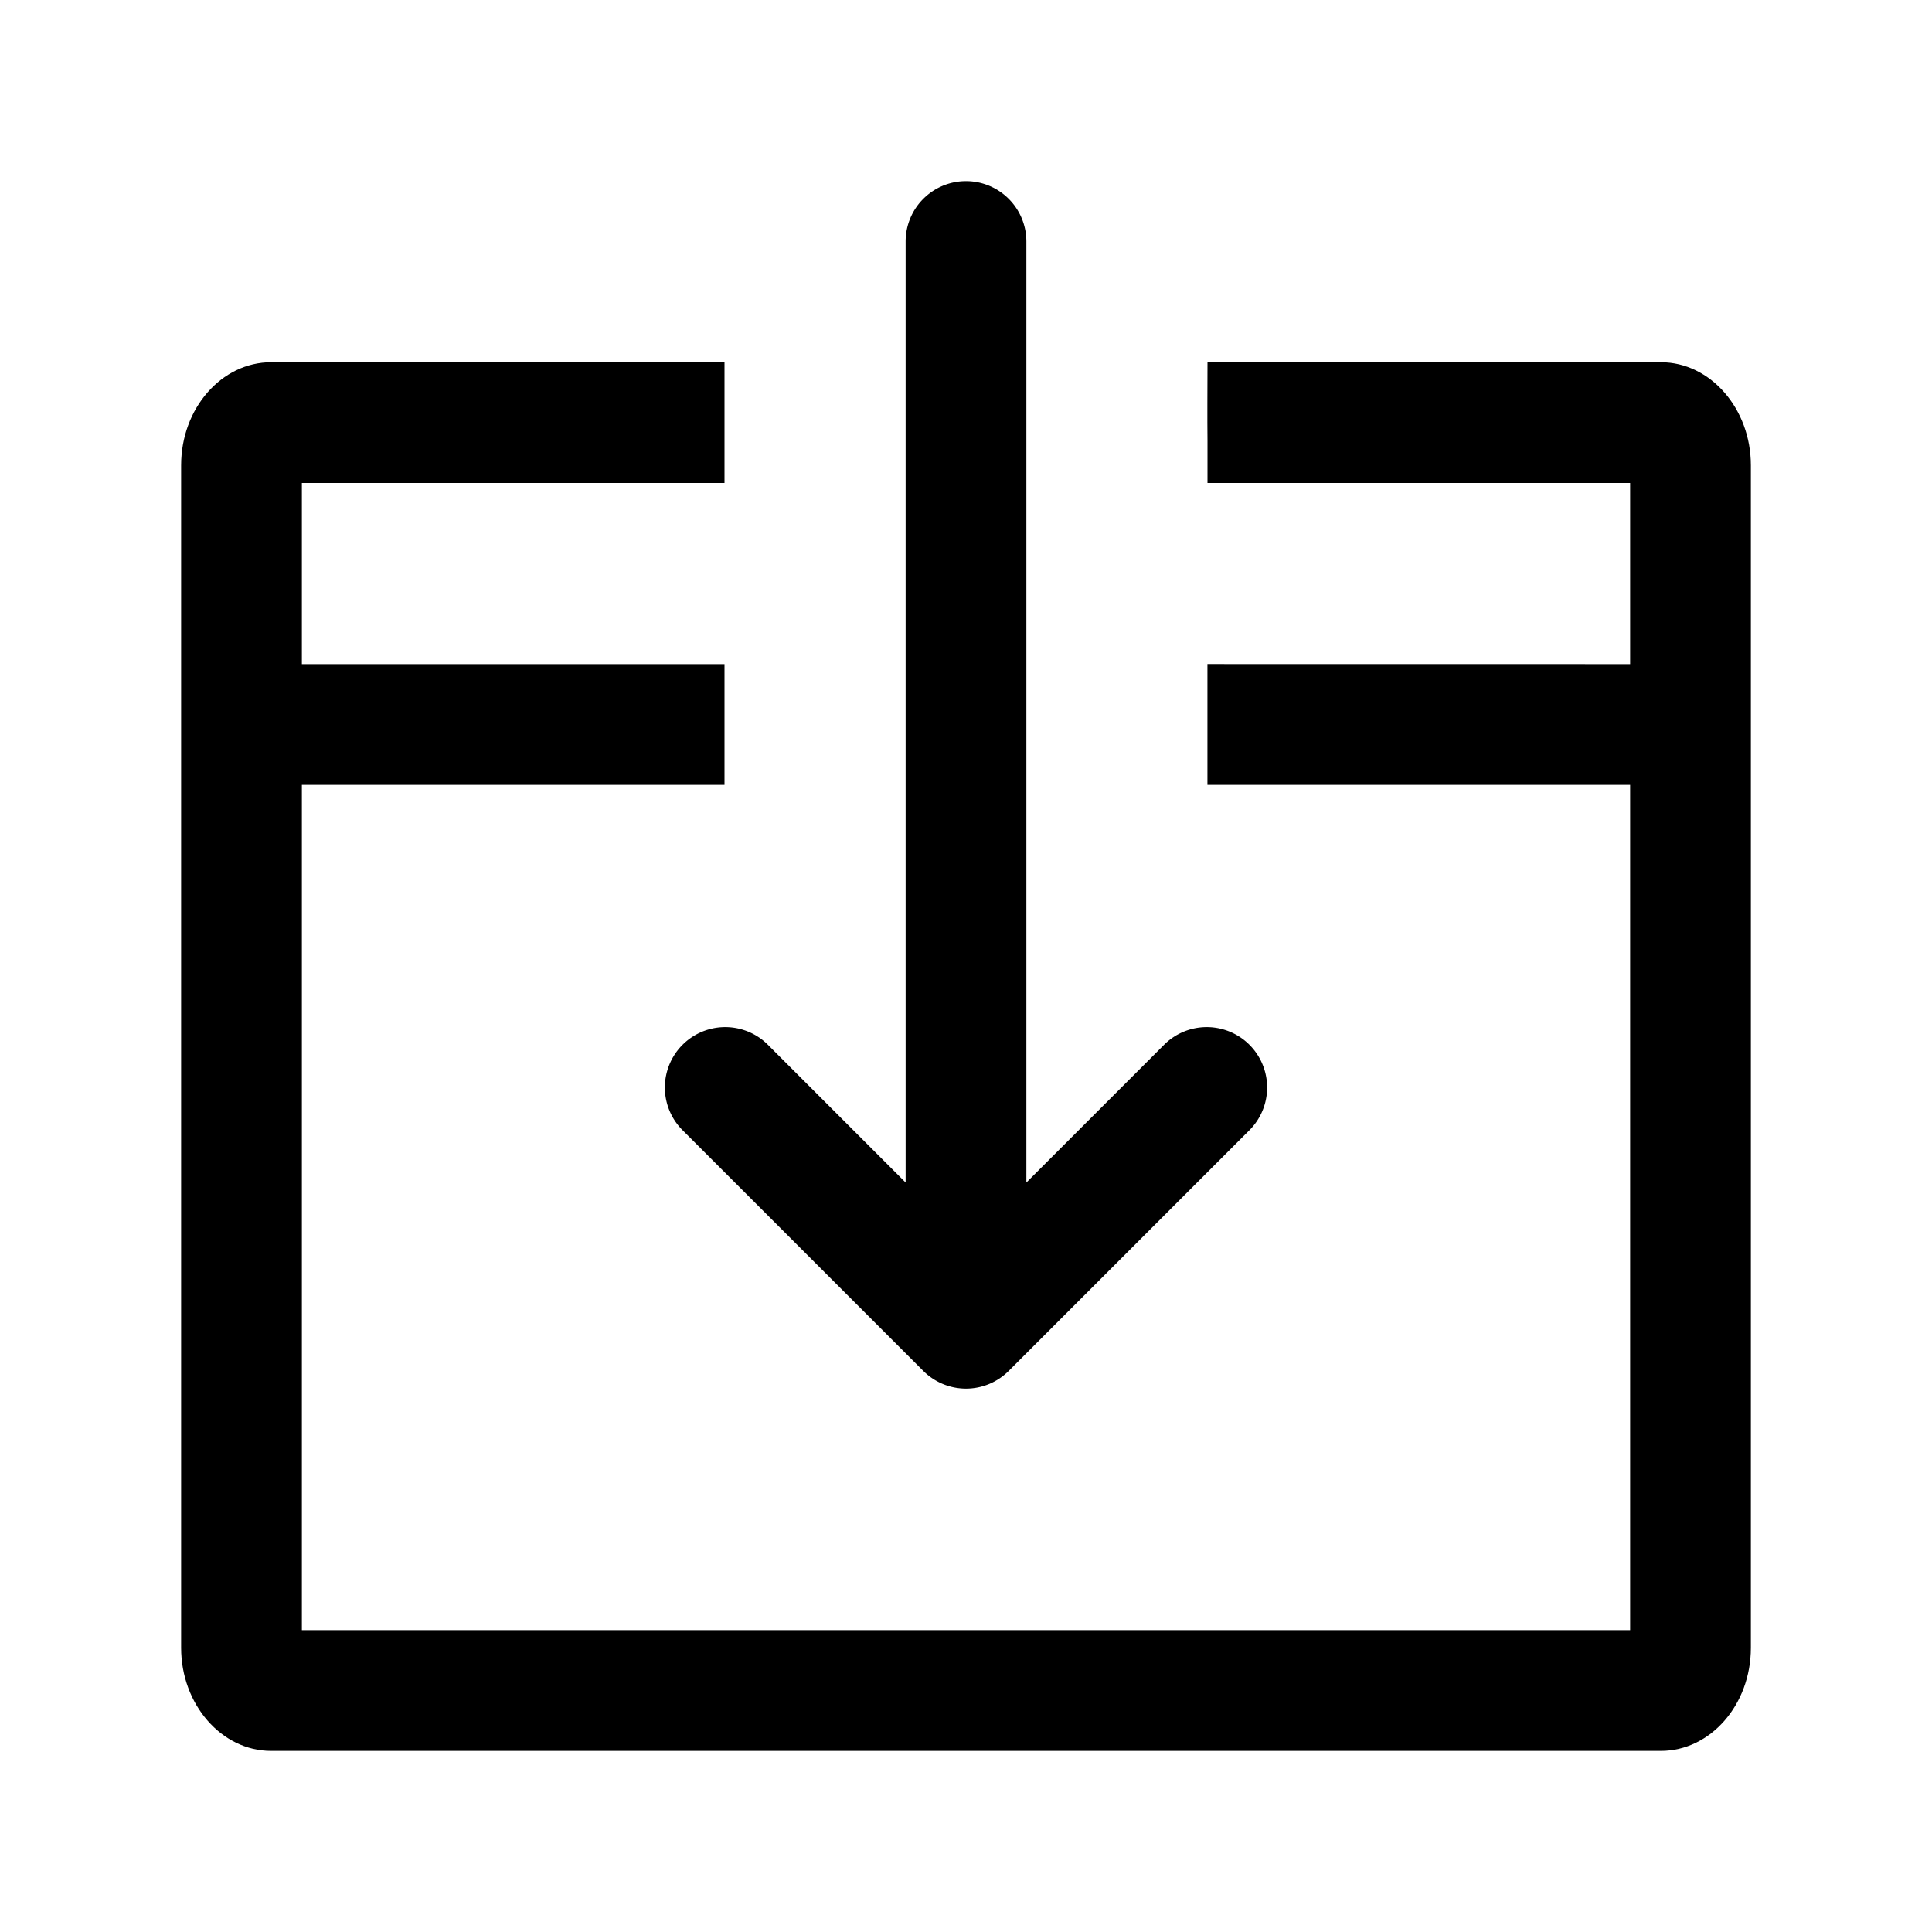 <svg xmlns="http://www.w3.org/2000/svg" fill="none" viewBox="0 0 32 32" class="acv-icon"><path fill="currentColor" d="M16 3a1 1 0 0 1 1 1v15.586l2.293-2.293a1 1 0 0 1 1.414 1.414l-4 4a1 1 0 0 1-1.414 0l-4-4a1 1 0 0 1 1.414-1.414L15 19.586V4a1 1 0 0 1 1-1Z"/><path fill="currentColor" d="M12 6v2H5v3h7v2H5v14h22V13h-7.001v-2.001L27 11V8h-7v-.693L19.998 7v-.307L20 6h7.509C28.332 6 29 6.771 29 7.707v19.586c0 .943-.669 1.707-1.491 1.707H4.49C3.668 29 3 28.229 3 27.293V7.707C3 6.764 3.669 6 4.491 6H12Z"/></svg>